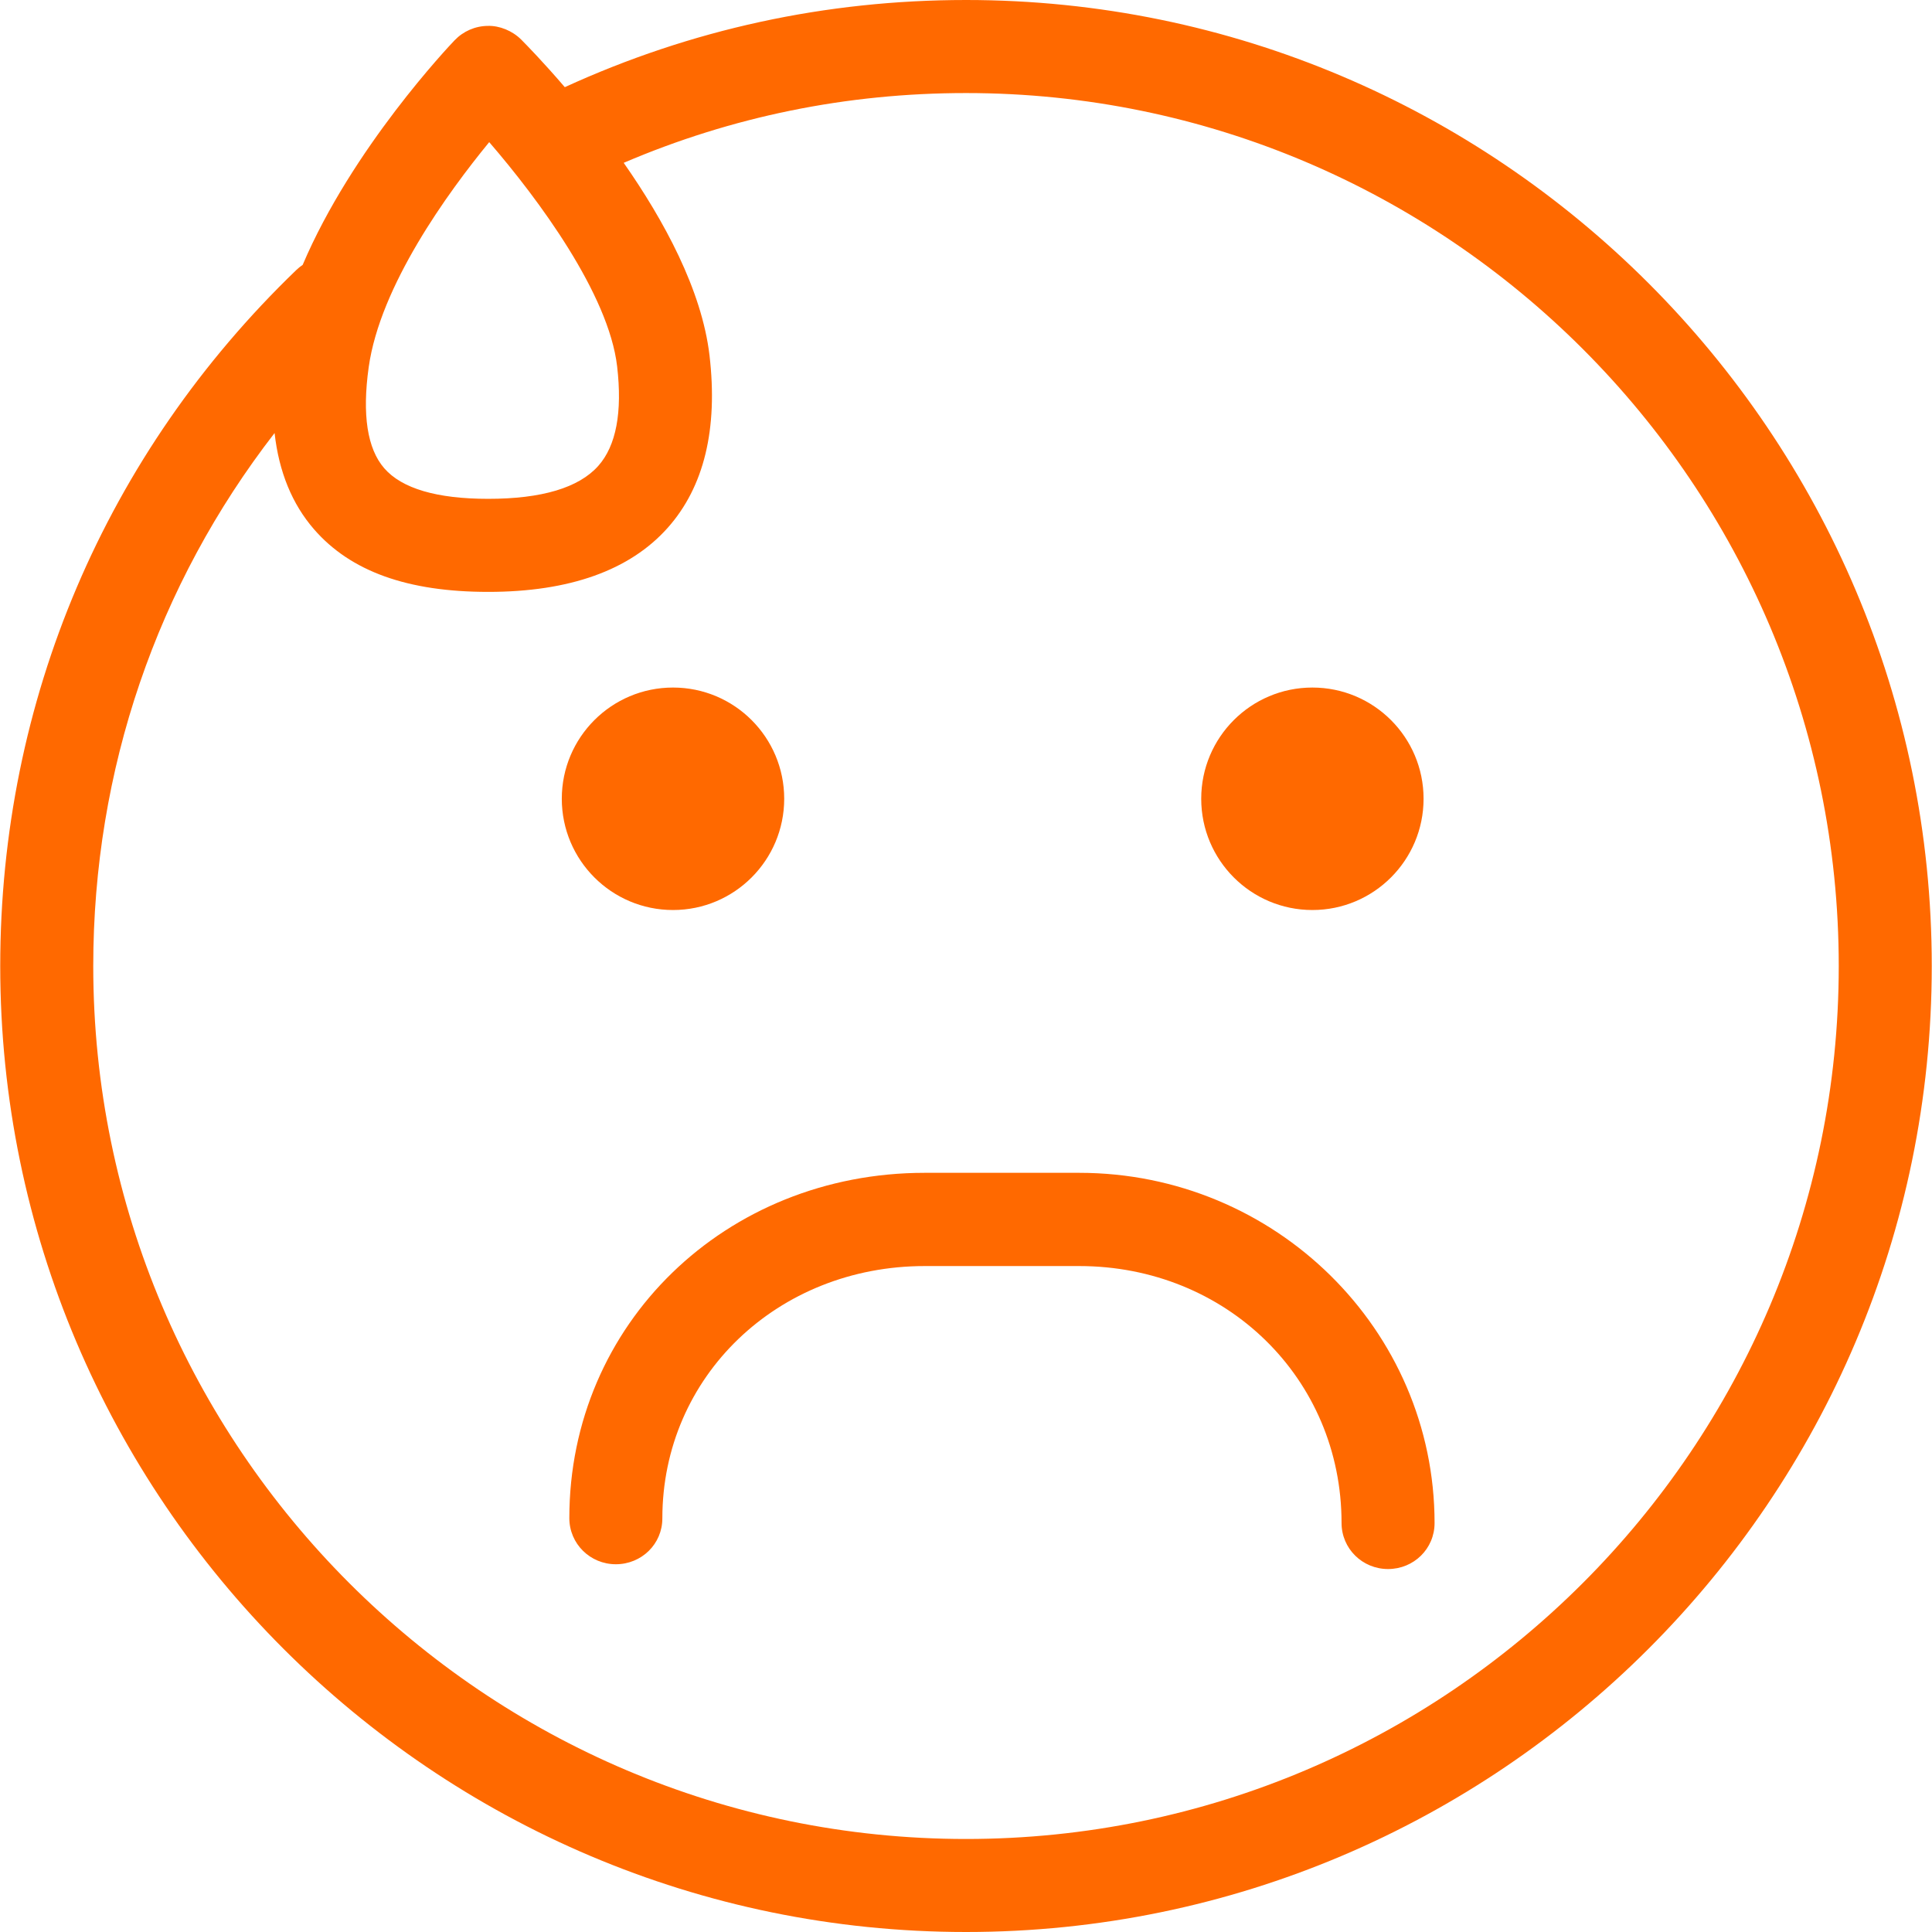 <?xml version="1.0" encoding="iso-8859-1"?>
<!-- Generator: Adobe Illustrator 19.1.0, SVG Export Plug-In . SVG Version: 6.00 Build 0)  -->
<svg version="1.1" id="Capa_1" xmlns="http://www.w3.org/2000/svg" xmlns:xlink="http://www.w3.org/1999/xlink" x="0px" y="0px"
	 viewBox="0 0 559.463 559.463" style="enable-background:new 0 0 559.463 559.463;" xml:space="preserve">

	<path fill="#ff6900" d="M380.035,263.52c17.787,0,32.198-14.429,32.198-32.216s-14.411-32.207-32.198-32.207c-17.778,0-32.189,14.42-32.189,32.207
		S362.256,263.52,380.035,263.52z"/>
	<path fill="#ff6900" d="M194.89,263.52c17.787,0,32.198-14.429,32.198-32.216s-14.411-32.207-32.198-32.207c-17.787,0-32.207,14.42-32.207,32.207
		S177.103,263.52,194.89,263.52z"/>
	<path fill="#ff6900" d="M312.505,339.622h-44.724c-57.707,0-102.916,43.805-102.916,99.985c0,7.435,6.034,13.363,13.468,13.363
		c7.434,0,13.468-5.849,13.468-13.284c0-41.078,33.365-73.065,75.979-73.065h44.724c42.605,0,75.979,32.545,75.979,74.386
		c0,7.443,6.034,13.35,13.468,13.35c7.443,0,13.468-5.874,13.468-13.318C415.42,385.04,369.251,339.622,312.505,339.622z"/>
	<path fill="#ff6900" d="M279.741,0c-40.585,0-79.64,8.505-116.185,25.242c-6.274-7.311-11.15-12.293-12.634-13.785
		c-2.568-2.568-6.312-4.067-9.679-3.96c-3.636,0.036-7.084,1.544-9.598,4.166c-1.484,1.542-29.657,31.275-43.997,65.04
		c-0.629,0.428-1.237,0.901-1.804,1.448C30.533,131.397,0.067,202.985,0.067,279.736c0,154.239,125.462,279.727,279.673,279.727
		c154.185,0,279.646-125.488,279.655-279.727C559.396,125.488,433.935,0,279.741,0z M141.664,41.159
		c14.33,16.584,34.587,44.023,37.038,64.899c1.562,13.325-0.278,23.031-5.45,28.849c-5.639,6.339-16.359,9.544-31.875,9.544
		c-14.869,0-24.997-2.981-30.106-8.853c-4.92-5.657-6.429-15.489-4.507-29.244C110.058,82.776,129.641,55.813,141.664,41.159z
		 M279.741,532.527c-139.361,0-252.737-113.403-252.737-252.791c0-56.745,18.435-110.36,52.508-154.341
		c1.258,11.234,5.073,20.568,11.43,27.883c10.604,12.193,27.098,18.119,50.434,18.119c23.543,0,41.033-6.249,51.997-18.577
		c10.514-11.825,14.573-28.607,12.086-49.904c-2.232-18.997-13.252-39.171-24.848-55.766c31.321-13.4,64.607-20.204,99.13-20.204
		c139.343,0,252.719,113.403,252.719,252.791S419.093,532.527,279.741,532.527z"/>
</svg>
